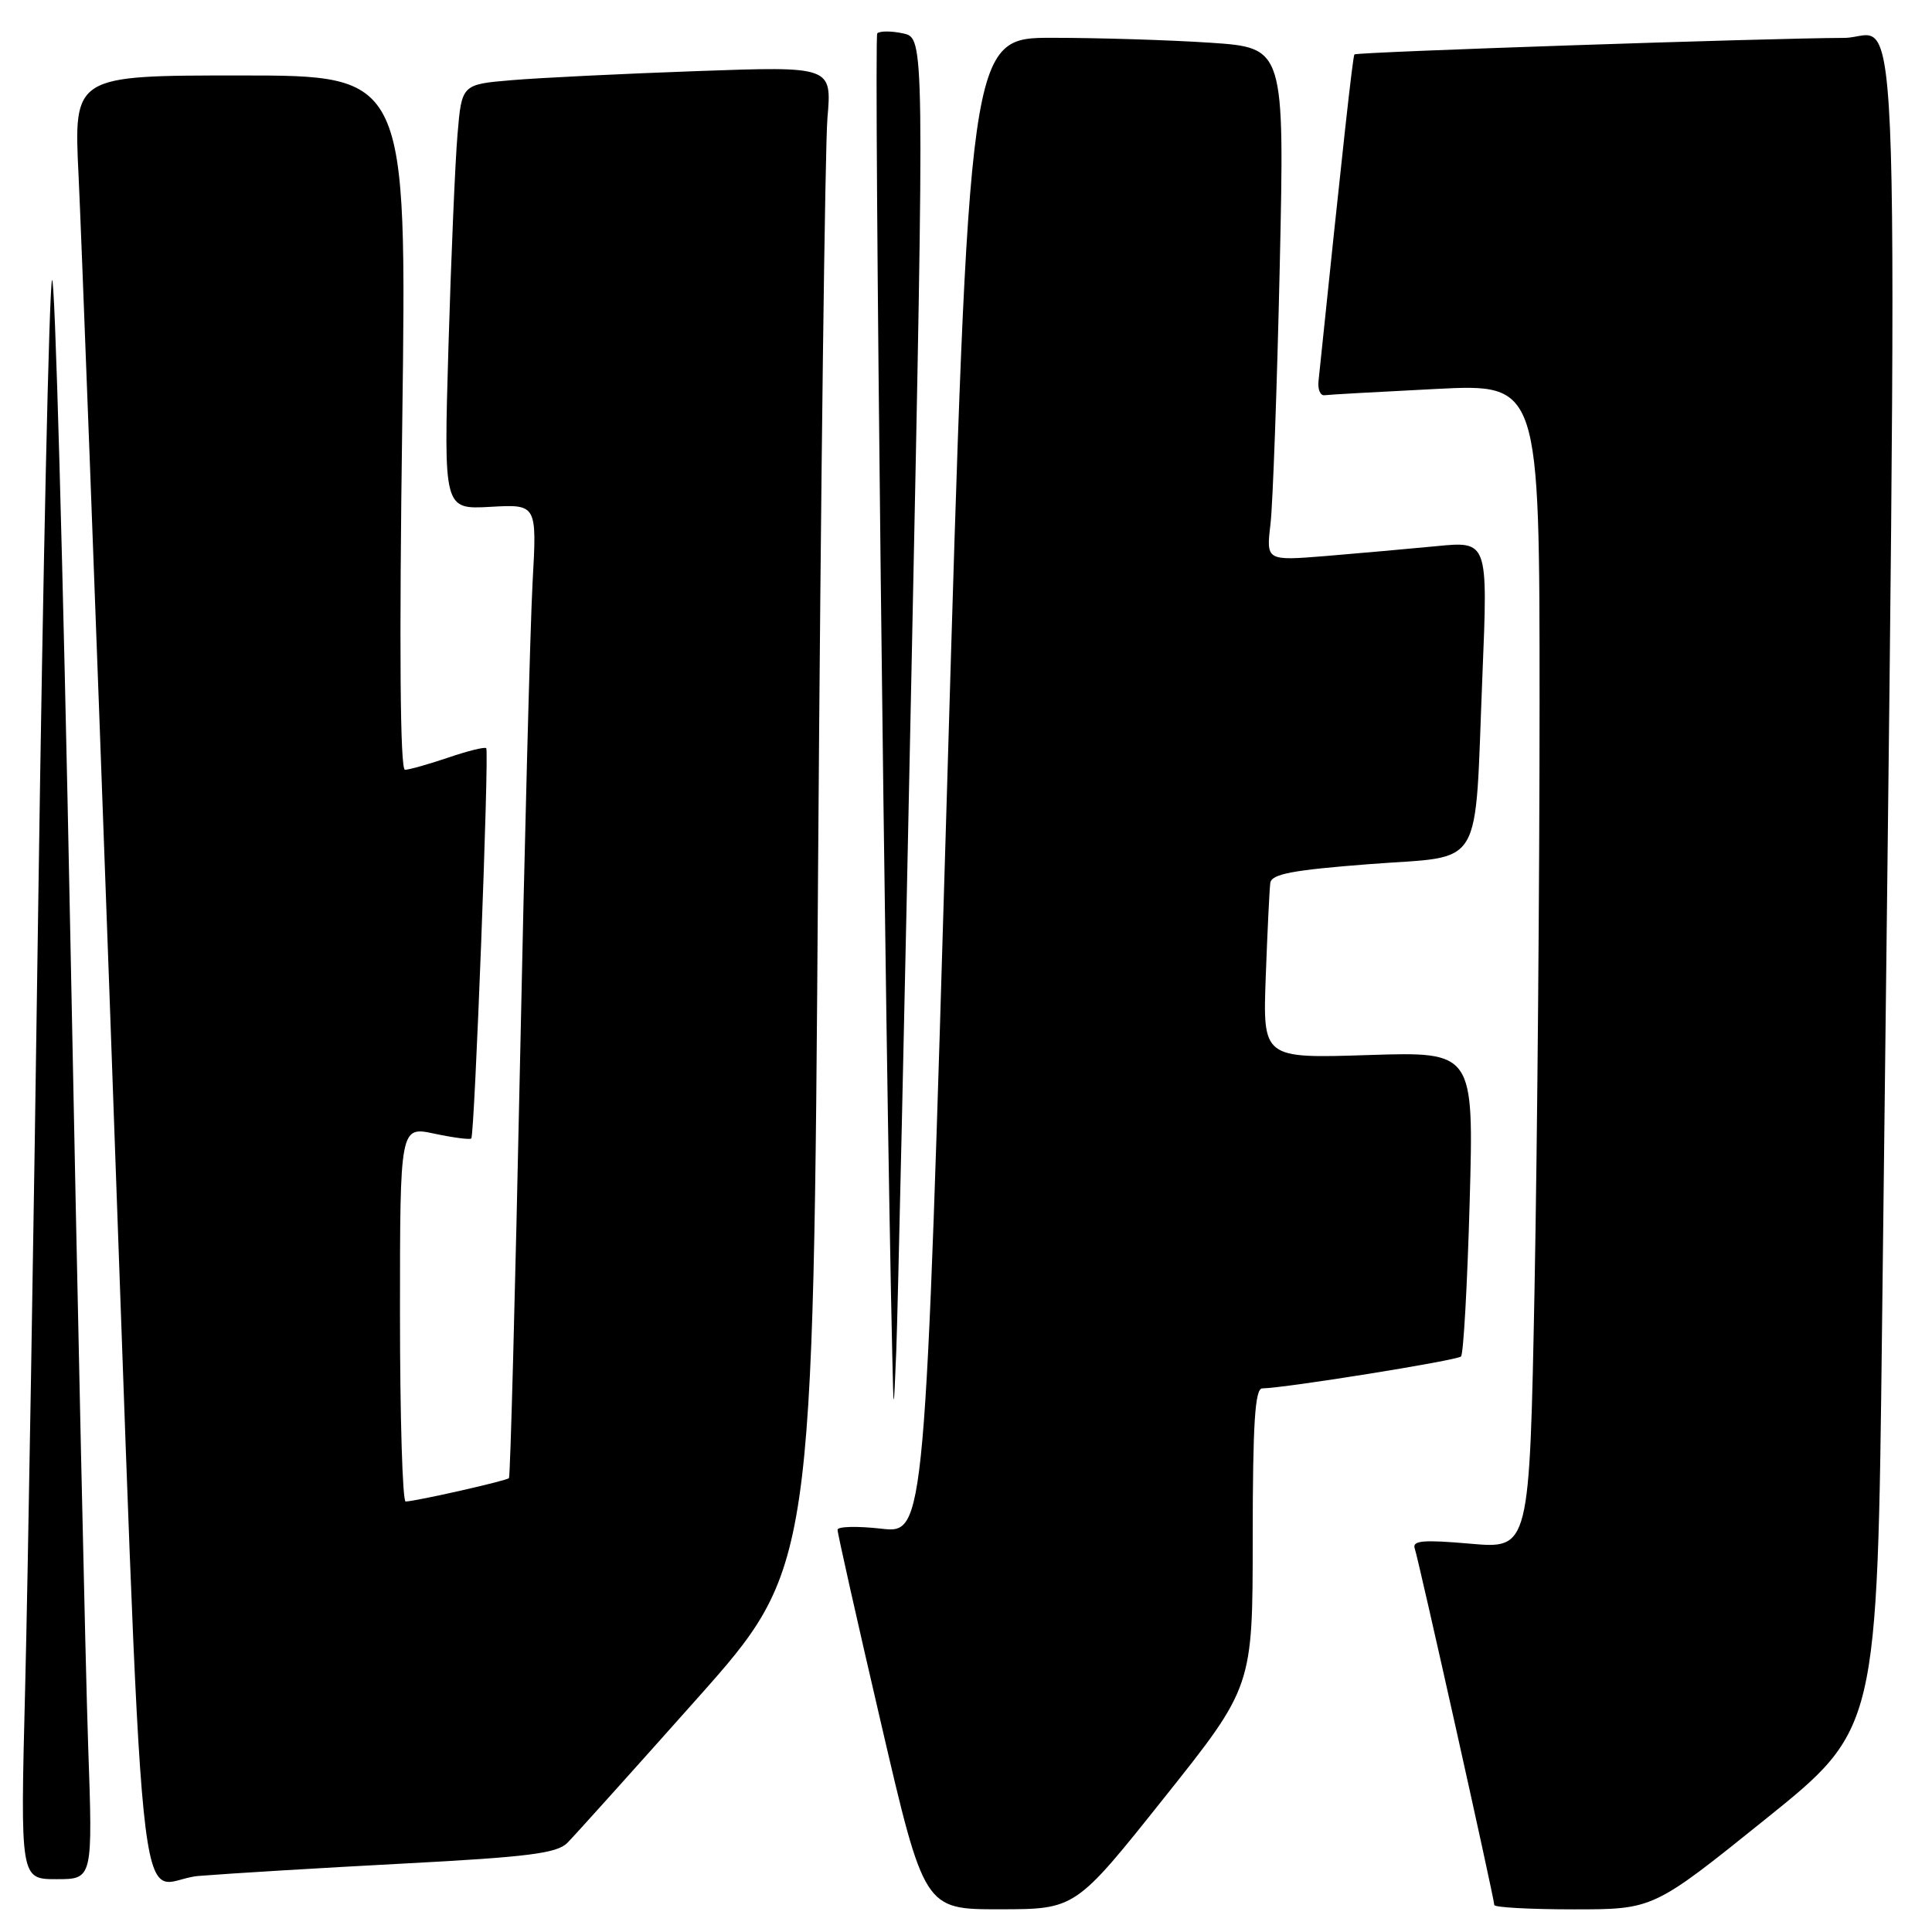 <?xml version="1.0" encoding="UTF-8" standalone="no"?>
<!DOCTYPE svg PUBLIC "-//W3C//DTD SVG 1.1//EN" "http://www.w3.org/Graphics/SVG/1.1/DTD/svg11.dtd" >
<svg xmlns="http://www.w3.org/2000/svg" xmlns:xlink="http://www.w3.org/1999/xlink" version="1.1" viewBox="0 0 256 256">
 <g >
 <path fill="currentColor"
d=" M 154.24 238.24 C 165.99 223.50 165.99 223.50 165.99 203.75 C 166.00 188.63 166.29 183.99 167.25 183.97 C 170.41 183.91 193.06 180.27 193.59 179.74 C 193.92 179.42 194.43 170.20 194.74 159.25 C 195.29 139.35 195.29 139.35 181.30 139.80 C 167.32 140.25 167.32 140.25 167.72 129.37 C 167.94 123.39 168.21 117.83 168.32 117.00 C 168.48 115.81 171.23 115.29 181.47 114.50 C 196.86 113.31 195.35 115.83 196.43 89.45 C 197.16 71.70 197.16 71.70 190.33 72.37 C 186.57 72.73 179.96 73.32 175.63 73.68 C 167.77 74.31 167.77 74.31 168.35 69.41 C 168.66 66.71 169.21 51.41 169.57 35.41 C 170.21 6.32 170.21 6.32 160.36 5.66 C 154.94 5.30 145.53 5.01 139.46 5.01 C 128.41 5.00 128.41 5.00 125.50 104.11 C 122.58 203.21 122.58 203.21 116.79 202.56 C 113.61 202.20 110.99 202.26 110.98 202.70 C 110.97 203.14 113.55 214.64 116.72 228.25 C 122.47 253.00 122.47 253.00 132.48 252.99 C 142.50 252.98 142.50 252.98 154.24 238.24 Z  M 233.92 241.06 C 248.76 229.13 248.76 229.13 249.38 175.81 C 251.54 -11.12 252.01 5.00 244.37 5.02 C 233.89 5.06 179.78 6.89 179.47 7.21 C 179.25 7.45 177.89 19.81 174.71 50.50 C 174.59 51.60 174.95 52.44 175.50 52.37 C 176.05 52.29 182.69 51.92 190.25 51.54 C 204.00 50.84 204.00 50.84 204.00 93.26 C 204.00 116.59 203.70 151.32 203.34 170.45 C 202.67 205.23 202.67 205.23 194.84 204.55 C 188.58 204.00 187.10 204.13 187.46 205.18 C 188.00 206.76 198.00 251.58 198.00 252.42 C 198.00 252.74 202.74 253.00 208.54 253.00 C 219.08 253.00 219.08 253.00 233.92 241.06 Z  M 11.68 231.25 C 11.34 221.49 10.28 173.28 9.32 124.13 C 8.36 74.97 7.27 35.82 6.89 37.13 C 6.51 38.43 5.70 75.27 5.08 119.00 C 4.47 162.73 3.68 209.86 3.33 223.75 C 2.69 249.00 2.69 249.00 7.50 249.00 C 12.30 249.00 12.30 249.00 11.68 231.25 Z  M 53.50 246.93 C 69.99 246.06 73.79 245.58 75.18 244.19 C 76.10 243.26 83.81 234.69 92.31 225.14 C 107.76 207.77 107.76 207.77 108.40 115.14 C 108.76 64.19 109.32 19.41 109.64 15.64 C 110.23 8.78 110.23 8.78 92.36 9.42 C 82.54 9.77 71.50 10.31 67.84 10.62 C 61.18 11.18 61.18 11.18 60.62 17.84 C 60.31 21.50 59.77 34.17 59.42 46.00 C 58.79 67.50 58.79 67.50 64.97 67.16 C 71.15 66.81 71.15 66.81 70.57 77.16 C 70.26 82.85 69.50 111.80 68.89 141.50 C 68.27 171.20 67.62 195.66 67.44 195.86 C 67.12 196.21 55.29 198.89 53.75 198.96 C 53.34 198.98 53.00 187.80 53.00 174.12 C 53.00 149.24 53.00 149.24 57.57 150.22 C 60.08 150.75 62.28 151.04 62.45 150.85 C 62.89 150.36 64.83 99.58 64.43 99.14 C 64.25 98.94 61.98 99.50 59.38 100.39 C 56.77 101.27 54.20 102.00 53.66 102.00 C 53.02 102.00 52.89 85.89 53.30 56.00 C 53.91 10.00 53.91 10.00 31.84 10.00 C 9.76 10.00 9.76 10.00 10.41 23.25 C 10.76 30.54 12.61 79.25 14.50 131.50 C 19.31 263.83 17.83 249.26 26.35 248.57 C 30.28 248.25 42.50 247.51 53.50 246.93 Z  M 120.80 87.77 C 122.50 5.05 122.50 5.05 119.68 4.43 C 118.13 4.09 116.58 4.09 116.24 4.42 C 115.77 4.90 117.28 138.02 118.23 179.50 C 118.41 187.50 118.41 187.50 118.76 179.00 C 118.95 174.32 119.87 133.27 120.80 87.77 Z "/>
</g>
</svg>